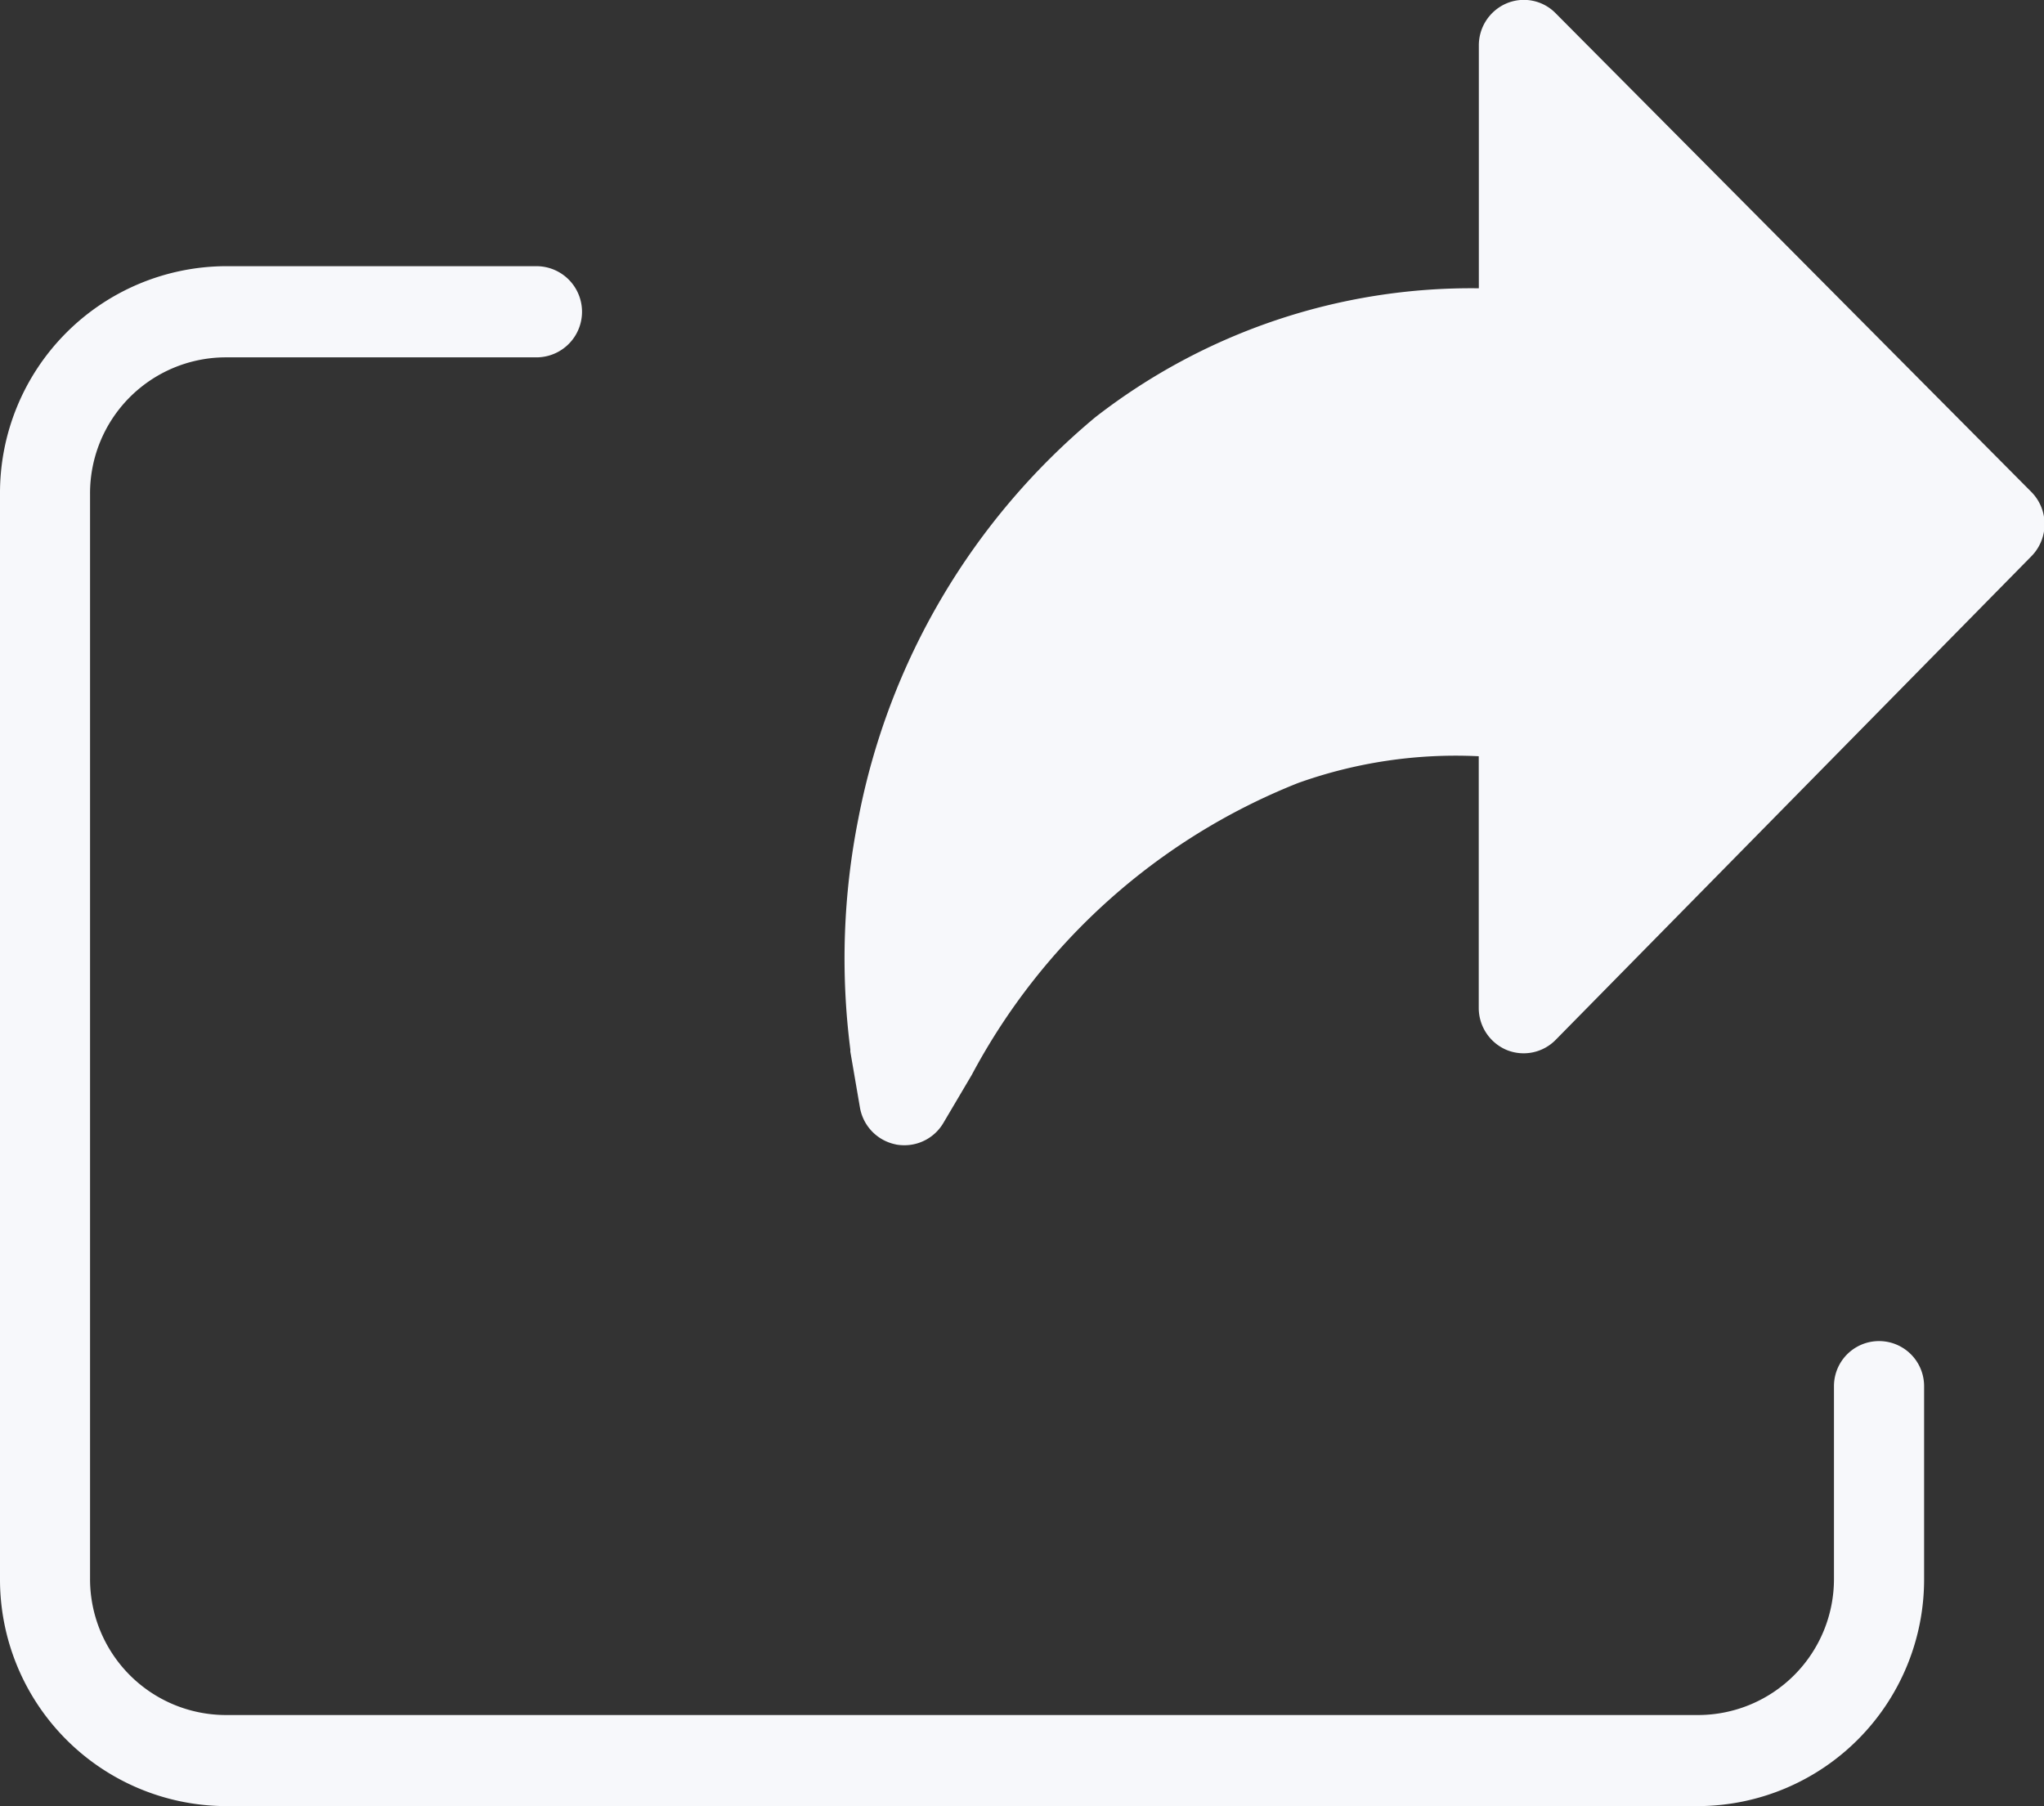 <svg xmlns="http://www.w3.org/2000/svg" width="23.765" height="21" viewBox="0 0 23.765 21">
  <rect x="0" y="0" width="23.765" height="21" fill="#333333" stroke="none"/>
  <path id="share" d="M3071.618,4849a2.636,2.636,0,0,1-2.618-2.646v-12.612a2.637,2.637,0,0,1,2.618-2.647h3.619a.53.53,0,0,1,0,1.06h-3.619a1.58,1.58,0,0,0-1.571,1.587v12.612a1.581,1.581,0,0,0,1.571,1.587h17.135a1.581,1.581,0,0,0,1.57-1.587v-2.237a.524.524,0,1,1,1.048,0v2.237a2.636,2.636,0,0,1-2.618,2.646Zm7.8-7.693a.529.529,0,0,1-.42-.431l-.111-.646a.2.2,0,0,1,0-.025v0a8.315,8.315,0,0,1,.093-2.688,8.049,8.049,0,0,1,2.754-4.665,7.116,7.116,0,0,1,4.46-1.5v-2.824a.53.53,0,0,1,.323-.489.517.517,0,0,1,.569.114l5.532,5.567a.532.532,0,0,1,0,.748l-5.531,5.623a.522.522,0,0,1-.57.117.53.53,0,0,1-.324-.49v-2.925a5.446,5.446,0,0,0-2.1.311,7.386,7.386,0,0,0-3.794,3.393l-.332.562a.525.525,0,0,1-.451.257A.569.569,0,0,1,3079.414,4841.307Z" transform="translate(-3069 -4828)" fill="#f7f8fb"/>
</svg>
